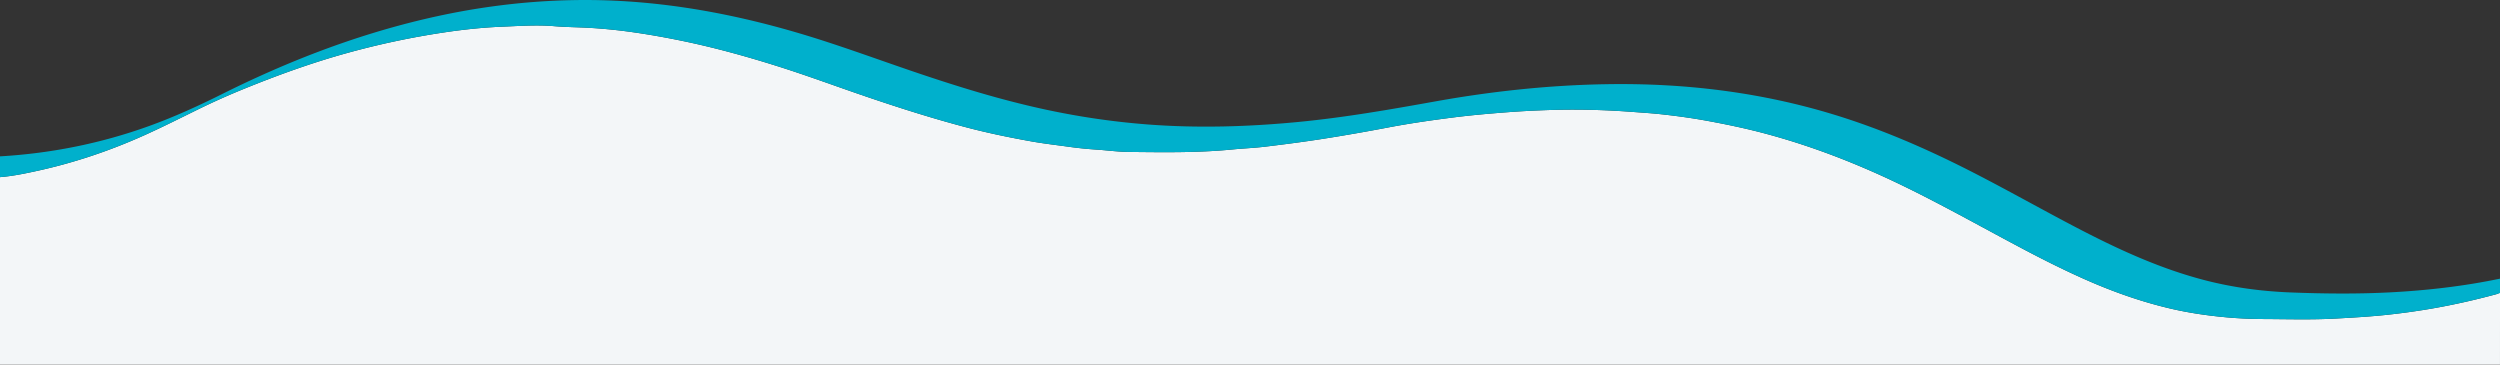<svg width="1440" height="210" fill="none" xmlns="http://www.w3.org/2000/svg"><rect width="100%" height="100%" fill="#333333" stroke="none"/><g clip-path="url(#clip0_325_24089)"><path d="M1439.98 237.291c-479.233-.05-960.757-.05-1439.98-.05V102.03c7.15-.57 14.15-2.02 21.13-3.54 21.51-4.69 42.28-11.68 62.33-20.72 10.51-4.74 20.811-9.95 31.171-15.02 8.36-4.09 16.86-7.88 25.47-11.39 19.63-8.01 39.55-15.22 60.03-20.87a471.508 471.508 0 0155.341-11.76c11.16-1.68 22.42-2.89 33.67-3.35 10-.41 20.02-1.15 30.09-.3 7.15.6 14.37.58 21.56 1.04 7.43.47 14.82 1.21 22.161 2.22 10.04 1.39 20.03 3.16 29.98 5.21 18.38 3.8 36.42 8.77 54.3 14.39 17.15 5.39 34 11.66 51.01 17.47 19.451 6.64 39.031 12.87 58.921 18.09 12.19 3.2 24.54 5.73 36.94 7.95 7.14 1.28 14.36 2.09 21.55 3.1 5.23.73 10.48 1.27 15.76 1.61 6.18.4 12.34 1.28 18.521 1.35 20.01.21 40.03.55 60-1.42 6.24-.61 12.53-.84 18.75-1.6 11.12-1.35 22.23-2.77 33.29-4.51 12.49-1.96 24.95-4.14 37.371-6.51 12.38-2.37 24.85-4.16 37.34-5.76 10.29-1.32 20.65-2.23 31-3.02 9.08-.69 18.19-1.14 27.29-1.39 15.44-.42 30.86.05 46.281 1.23 4.94.38 9.9.68 14.82 1.2 9.01.96 17.99 2.18 26.92 3.81 11.5 2.1 22.933 4.49 34.233 7.53 27.7 7.44 54.23 17.9 79.97 30.47 23.7 11.57 46.64 24.59 69.97 36.87 11.02 5.8 22.17 11.34 33.57 16.41 15.95 7.09 32.31 12.89 49.3 16.89 10.78 2.531 21.73 4.111 32.74 5.101 6.84.61 13.75.91 20.6.95 14.05.06 28.1.5 42.15-.28 9.57-.53 19.13-1.07 28.66-2.07 8.93-.94 17.81-2.16 26.65-3.691 12.45-2.16 24.76-4.94 36.96-8.24 1.22-.33 2.24-.79 2.21-1.99" fill="#F3F6F8"/><path d="M0 90.06c29.42-1.72 58.03-7.43 85.76-17.43 14.331-5.17 28.151-11.45 41.761-18.25 37.44-18.71 76.24-33.79 117.071-43.4 27.87-6.57 56.09-10.31 84.75-10.9 43.841-.91 86.501 6.16 128.461 18.34 22.76 6.6 44.97 14.85 67.381 22.49 25.66 8.74 51.52 16.77 78.07 22.42 19.23 4.09 38.63 6.91 58.251 8.39 28.82 2.17 57.56 1.29 86.29-1.47 26.45-2.54 52.581-7.11 78.711-11.8 32.82-5.9 65.88-9.44 99.26-9.96 43.991-.69 87.174 4.42 129.364 17.15 27.13 8.19 53.04 19.34 78.29 32.13 19.57 9.92 38.69 20.69 58.09 30.94 24.87 13.15 50.18 25.24 77.54 32.45 16.48 4.35 33.25 6.62 50.28 7.28 18.98.74 37.95.95 56.93-.02 21.22-1.08 42.93-3.55 63.74-7.92.04 3.29 0 8.29 0 8.29l-2.21.69c-12.2 3.29-24.51 6.08-36.96 8.24-8.84 1.54-17.72 2.75-26.65 3.69-9.54 1-19.09 1.54-28.66 2.07-14.05.78-28.11.34-42.15.28-6.85-.03-13.76-.33-20.6-.95-11.01-.99-21.96-2.57-32.74-5.1-17-3.99-33.36-9.8-49.3-16.89-11.39-5.07-22.55-10.61-33.57-16.41-23.33-12.27-46.26-25.29-69.97-36.87-25.74-12.57-52.27-23.03-79.97-30.47-11.3-3.03-22.723-5.43-34.233-7.53-8.92-1.63-17.91-2.84-26.92-3.81-4.92-.53-9.88-.82-14.82-1.2-15.411-1.18-30.841-1.65-46.281-1.23-9.1.25-18.21.7-27.29 1.39-10.35.79-20.71 1.69-31 3.02-12.49 1.6-24.96 3.4-37.34 5.76a1154.044 1154.044 0 01-37.371 6.51c-11.06 1.74-22.17 3.16-33.29 4.51-6.22.75-12.51.98-18.75 1.6-19.97 1.97-39.99 1.63-60.001 1.42-6.18-.07-12.34-.95-18.52-1.35-5.28-.34-10.53-.87-15.76-1.61-7.19-1.01-14.41-1.82-21.55-3.1-12.4-2.22-24.76-4.75-36.94-7.95-19.88-5.22-39.46-11.45-58.921-18.09-17.01-5.81-33.86-12.08-51.01-17.47-17.88-5.62-35.92-10.59-54.3-14.39-9.95-2.05-19.94-3.82-29.98-5.21a303.386 303.386 0 00-22.161-2.22c-7.19-.45-14.41-.44-21.56-1.04-10.08-.85-20.1-.1-30.09.3-11.25.46-22.5 1.67-33.67 3.35a471.528 471.528 0 00-55.341 11.76c-20.48 5.65-40.4 12.86-60.03 20.87-8.61 3.51-17.11 7.29-25.47 11.39-10.36 5.07-20.66 10.28-31.17 15.02C63.4 86.81 42.63 93.8 21.12 98.49c-6.97 1.53-13.97 2.97-21.121 3.54V90.06z" fill="#00B0CC"/></g><defs><clipPath id="clip0_325_24089"><path fill="#fff" d="M0 0h1440v210H0z"/></clipPath></defs></svg>